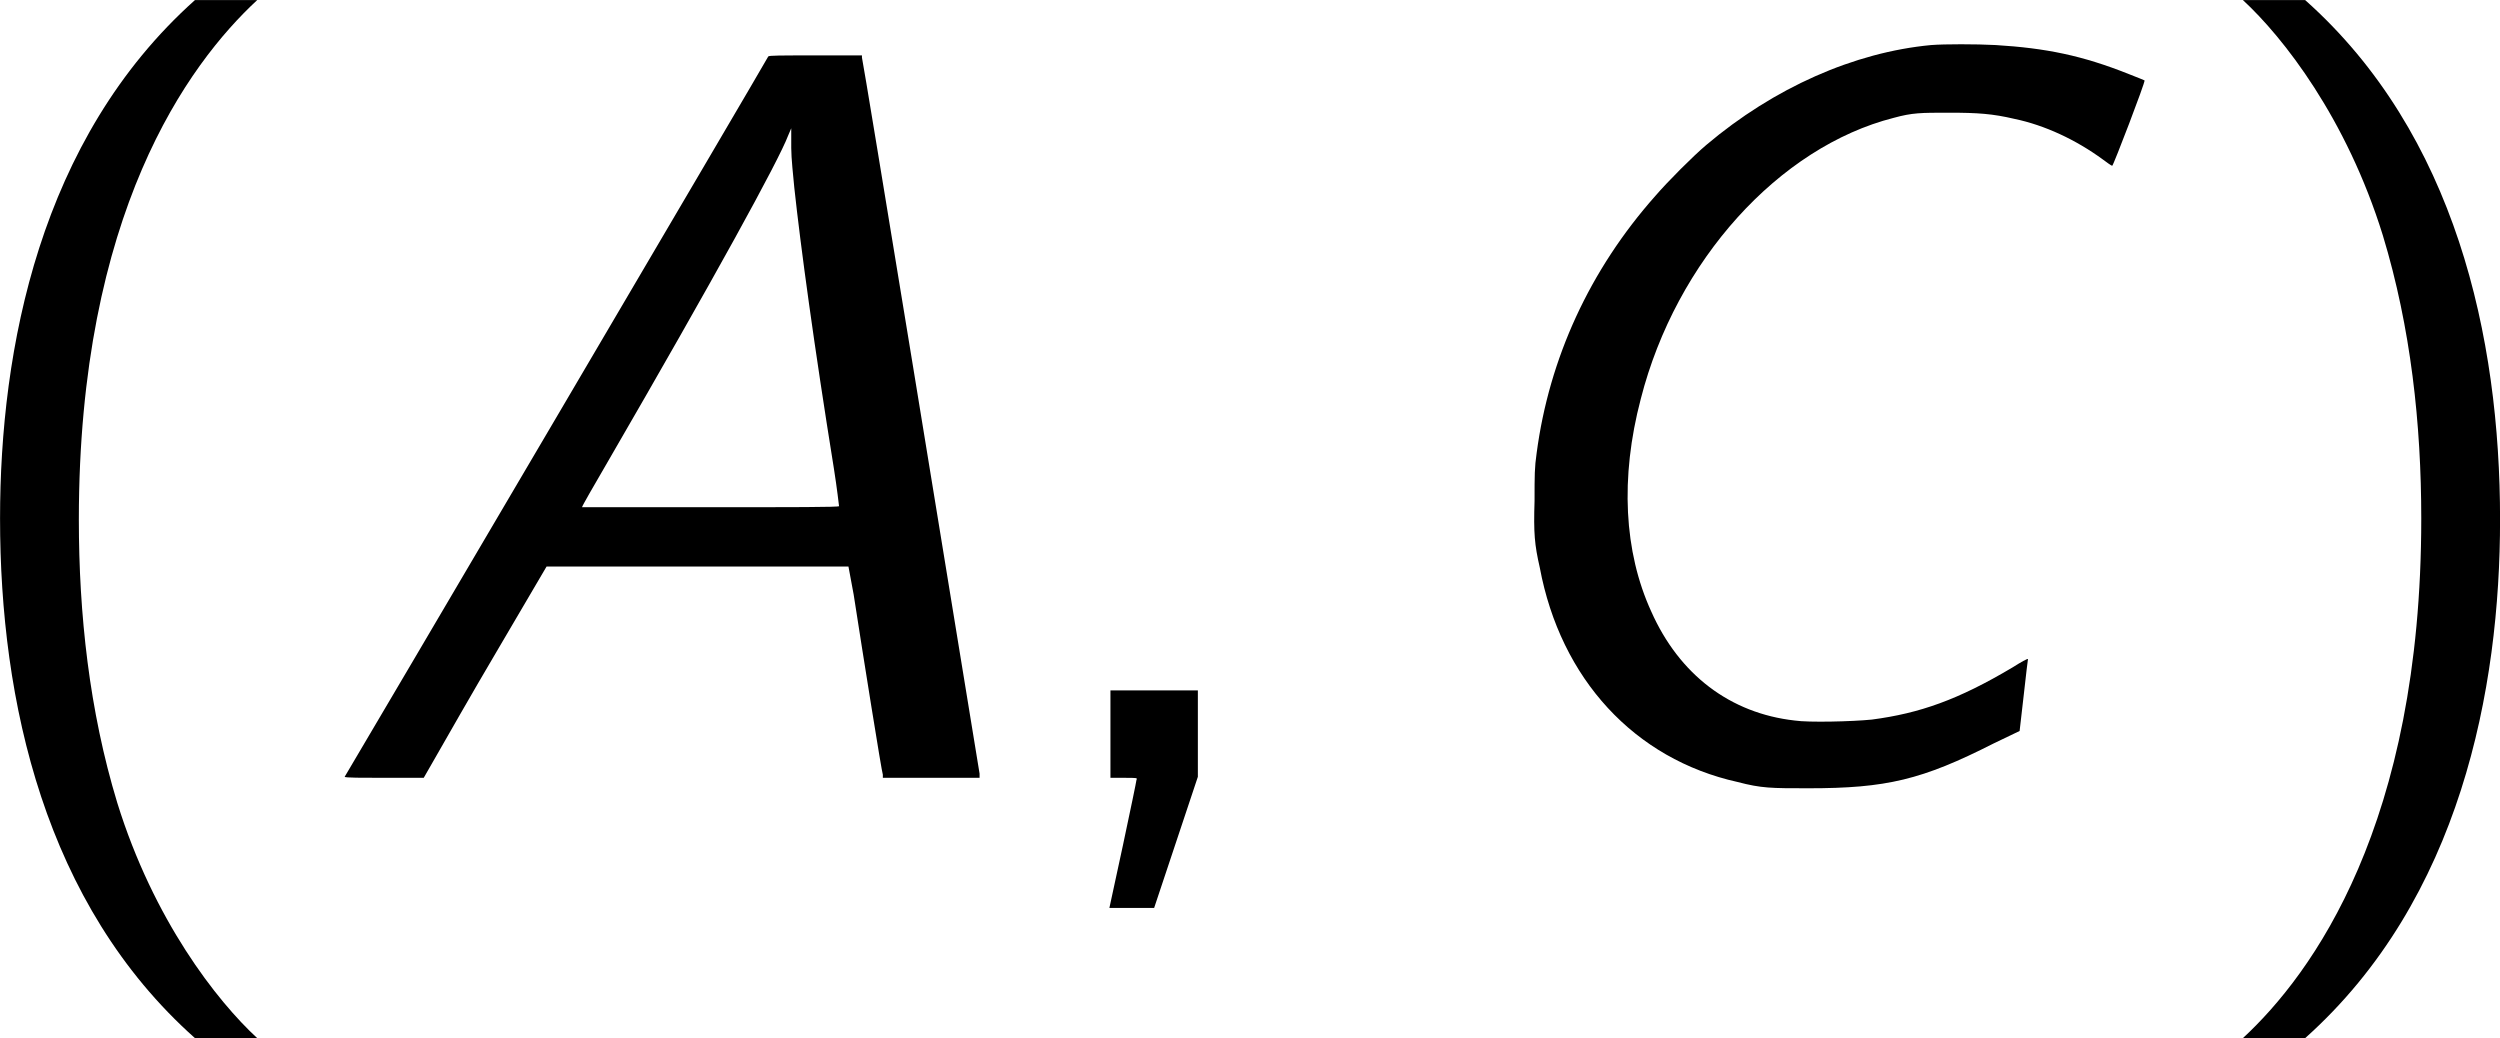 <?xml version='1.0' encoding='UTF-8'?>
<!-- This file was generated by dvisvgm 3.2.1 -->
<svg version='1.1' xmlns='http://www.w3.org/2000/svg' xmlns:xlink='http://www.w3.org/1999/xlink' width='40.198pt' height='16.691pt' viewBox='458.915 710.68 40.198 16.691'>
<defs>
<path id='g10-59' d='M1.16-.502V0H1.315C1.47 0 1.47 0 1.459 .024C1.459 .036 1.387 .383 1.303 .777L1.148 1.494H1.399H1.662L1.913 .741L2.164-.012V-.502V-1.004H1.662H1.16V-.502Z'/>
<path id='g10-65' d='M5.2-8.285C5.2-8.273 .395-.108 .335-.012C.335 0 .538 0 .789 0H1.243L1.387-.251C1.47-.395 1.781-.944 2.092-1.47L2.654-2.427H4.388H6.121L6.181-2.104C6.288-1.411 6.504-.06 6.516-.036V0H7.077H7.627V-.048C7.376-1.59 6.288-8.249 6.276-8.273V-8.297H5.75C5.332-8.297 5.212-8.297 5.2-8.285ZM5.499-6.779C5.571-6.109 5.727-4.961 5.954-3.551C5.99-3.324 6.013-3.12 6.013-3.12C6.013-3.108 5.475-3.108 4.543-3.108H3.061C3.061-3.12 3.192-3.347 3.359-3.634C4.579-5.738 5.32-7.089 5.428-7.376L5.464-7.46V-7.233C5.464-7.113 5.487-6.91 5.499-6.779Z'/>
<path id='g10-67' d='M5.272-8.416C4.388-8.333 3.467-7.926 2.69-7.269C2.534-7.137 2.248-6.85 2.104-6.683C1.351-5.834 .885-4.818 .741-3.73C.717-3.563 .717-3.479 .717-3.18C.705-2.809 .717-2.678 .777-2.415C1.016-1.136 1.865-.215 3.049 .048C3.324 .12 3.431 .12 3.862 .12C4.758 .12 5.165 .024 5.99-.395L6.288-.538L6.336-.956C6.36-1.184 6.384-1.363 6.384-1.363C6.384-1.375 6.3-1.327 6.205-1.267C5.583-.897 5.141-.741 4.591-.669C4.364-.646 3.862-.634 3.706-.658C2.965-.741 2.379-1.184 2.056-1.913C1.745-2.594 1.698-3.443 1.937-4.352C2.343-5.942 3.527-7.245 4.842-7.58C5.057-7.639 5.153-7.639 5.475-7.639C5.81-7.639 5.978-7.627 6.229-7.568C6.575-7.496 6.934-7.329 7.245-7.101C7.293-7.066 7.34-7.03 7.352-7.03S7.735-7.998 7.723-8.01C7.723-8.01 7.639-8.046 7.544-8.082C7.006-8.297 6.587-8.381 6.013-8.416C5.786-8.428 5.428-8.428 5.272-8.416Z'/>
<path id='g18-40' d='M3.168-8.933C1.382-7.337 .929-4.919 .929-2.978C.929-.881 1.441 1.453 3.168 2.99H3.883C3.418 2.561 2.692 1.632 2.275 .286C1.953-.774 1.834-1.882 1.834-2.966C1.834-6.479 3.085-8.194 3.883-8.933H3.168Z'/>
<path id='g18-41' d='M1.358 2.99C3.144 1.394 3.597-1.024 3.597-2.966C3.597-5.062 3.085-7.396 1.358-8.933H.643C1.108-8.504 1.834-7.575 2.251-6.229C2.573-5.169 2.692-4.061 2.692-2.978C2.692 .536 1.441 2.251 .643 2.99H1.358Z'/>
</defs>
<g id='page1' transform='matrix(1.4 0 0 1.4 0 0)'>
<use x='326.868' y='516.562' xlink:href='#g18-40'/>
<use x='331.42' y='516.562' xlink:href='#g10-65'/>
<use x='339.39' y='516.562' xlink:href='#g10-59'/>
<use x='344.704' y='516.562' xlink:href='#g10-67'/>
<use x='352.913' y='516.562' xlink:href='#g18-41'/>
</g>
</svg>